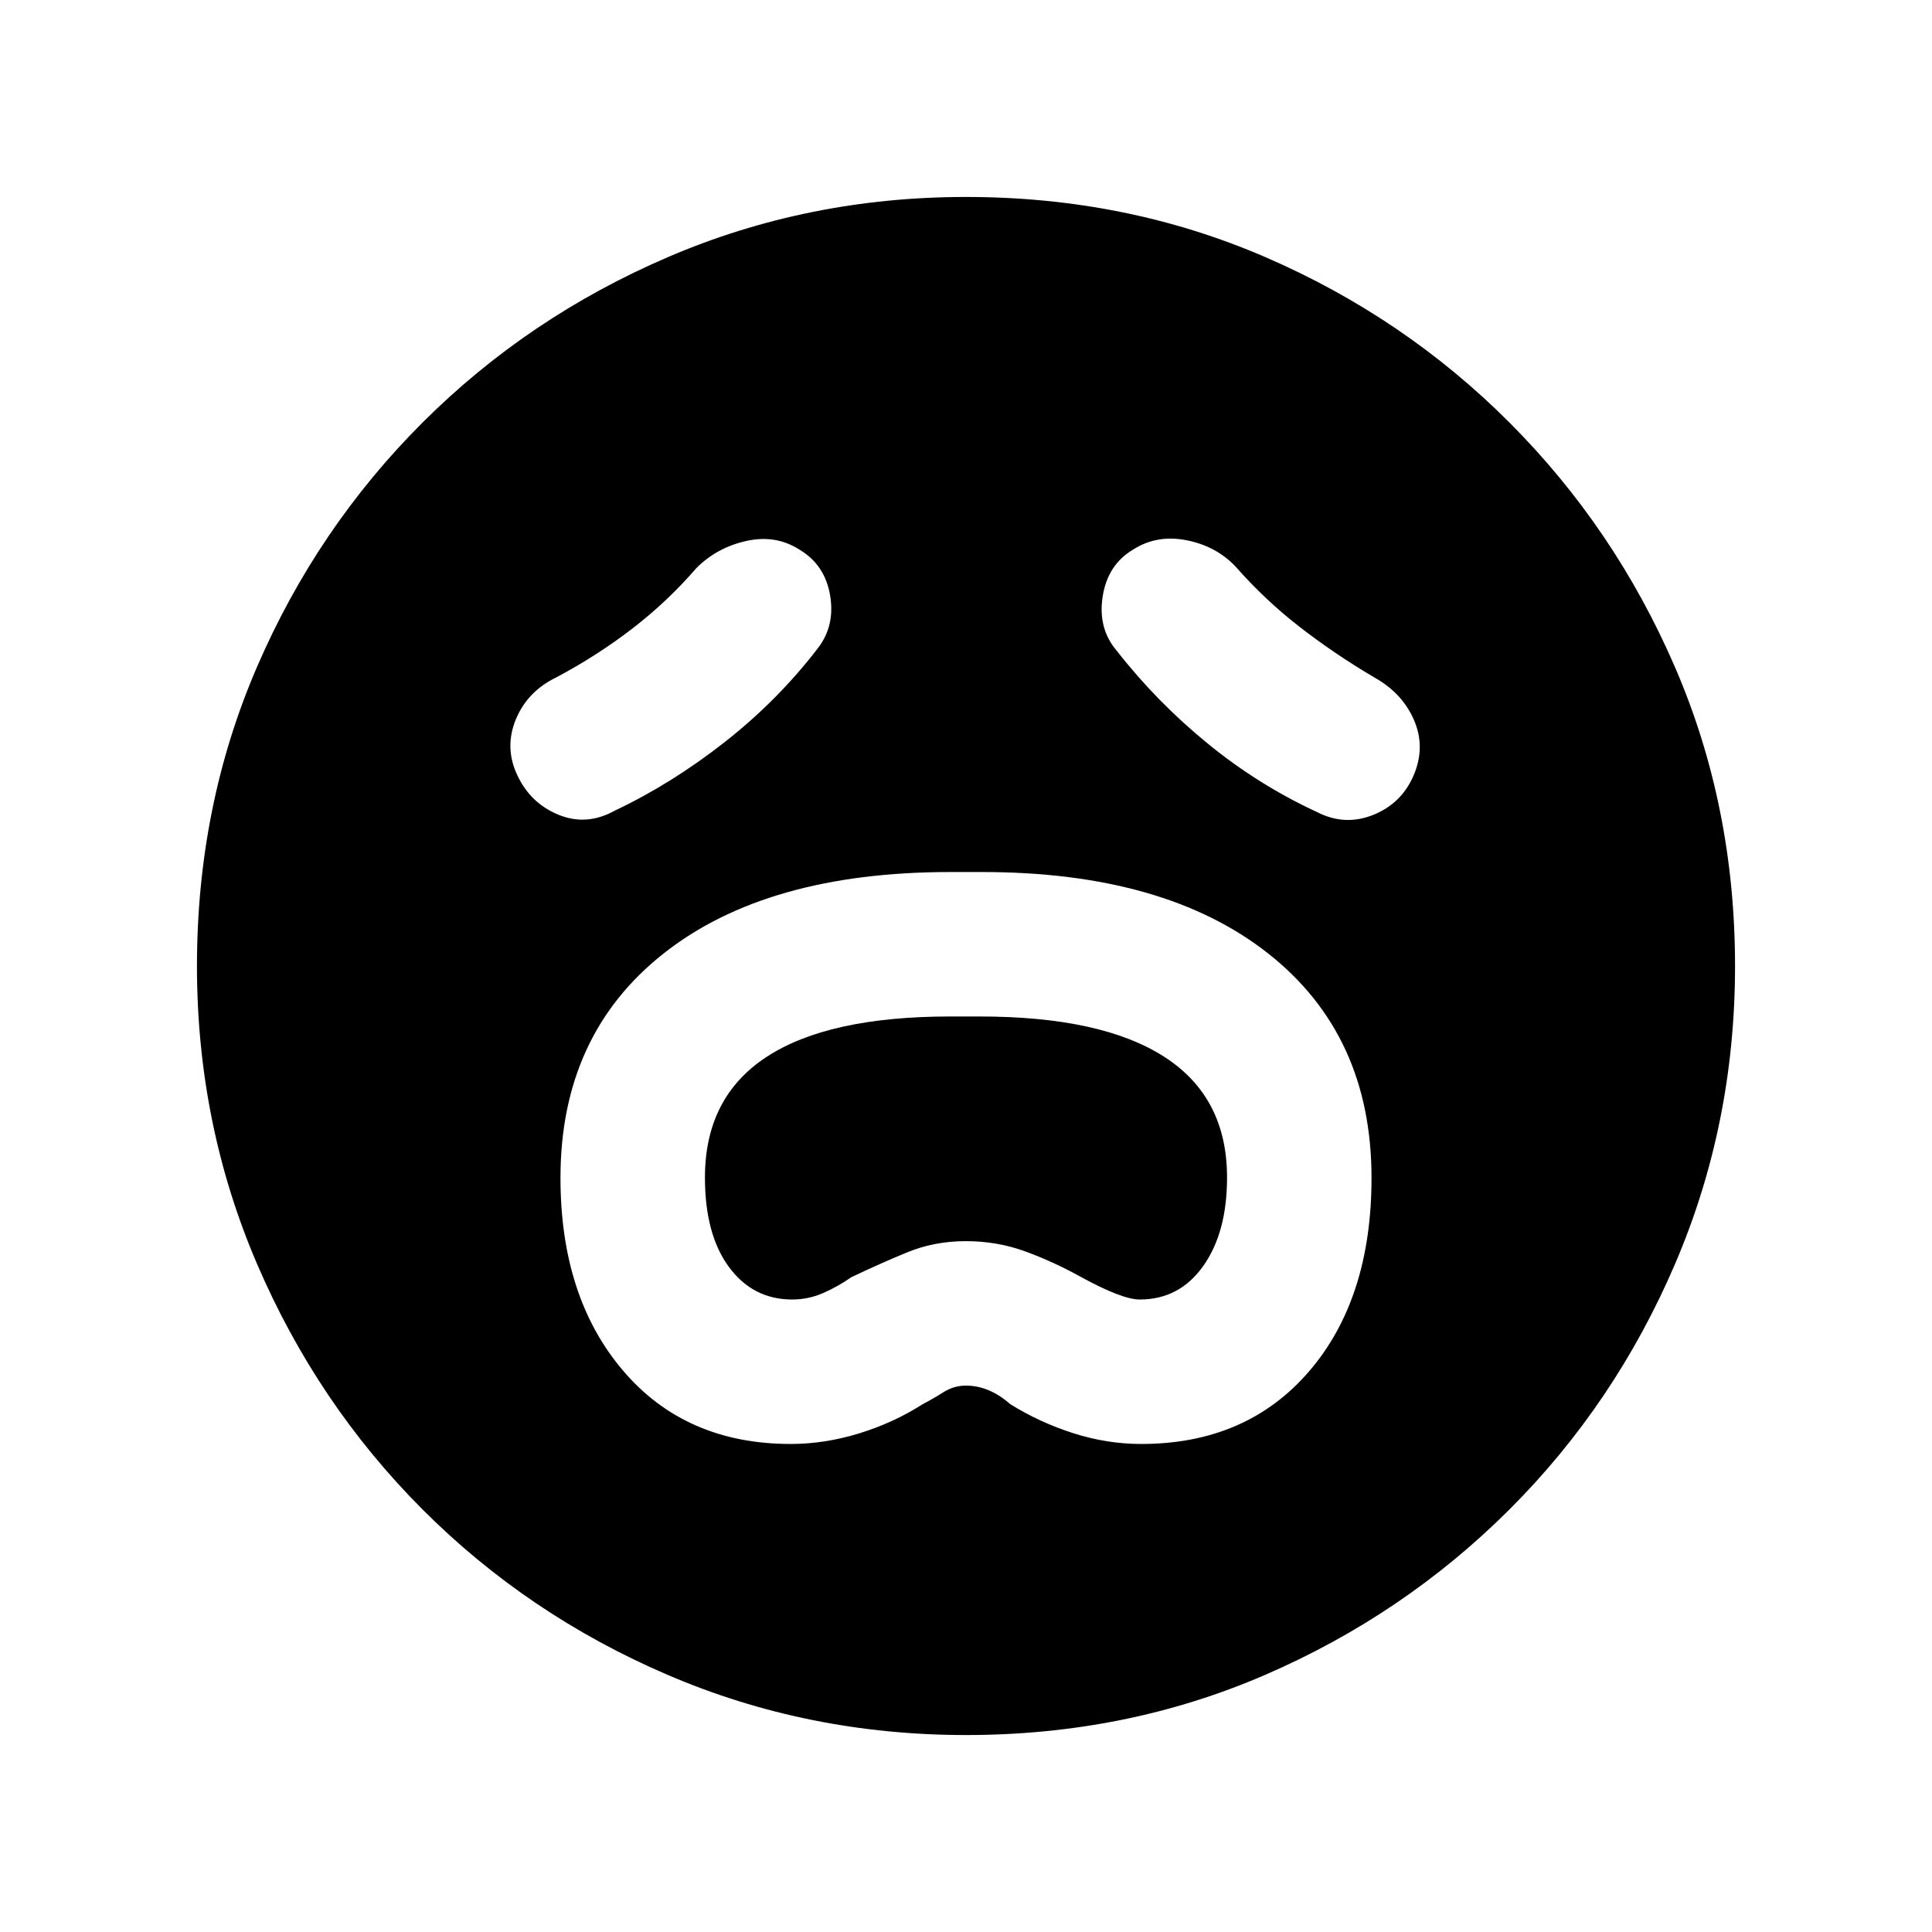 <svg xmlns="http://www.w3.org/2000/svg" height="20" viewBox="0 96 960 960" width="20"><path d="M392.957 813.5q16.822 0 33.9-5.25t31.578-14.489q5.261-2.761 10.402-6.011 5.141-3.25 11.163-3.25 11.5 0 22.065 9.261 14.511 9.039 31.245 14.389 16.733 5.35 33.733 5.35 52.353 0 83.405-36.056 31.052-36.057 31.052-96.161 0-71.04-51.355-111.509-51.356-40.47-142.145-40.47h-15.853q-91.147 0-142.397 40.467-51.25 40.466-51.25 111.5 0 59.251 31.052 95.74t83.405 36.489Zm.677-71.783q-19.525 0-31.438-16.174-11.913-16.173-11.913-44.439 0-39.917 30.674-59.967 30.673-20.05 91.183-20.05h14.72q60.51 0 91.683 20.05 31.174 20.05 31.174 59.967 0 27.266-11.813 43.939-11.813 16.674-31.578 16.674-8.761 0-29.326-11.261-13.5-7.5-27.5-12.619-14-5.12-29.612-5.12-15.612 0-29.25 5.62Q437 723.956 423 730.649q-6.522 4.568-13.883 7.818-7.362 3.25-15.483 3.25Zm12.714-323.565q8.717-11.217 6.109-26.424-2.609-15.206-15.327-22.685-11.717-7.478-26.293-4.239-14.576 3.239-24.794 13.457-14.26 16.522-31.771 30.022-17.511 13.5-37.772 24.26-14.457 6.979-20.196 20.957-5.739 13.977.739 27.674 6.479 13.935 20.45 19.663 13.97 5.728 27.898-1.989 28.5-13.5 54.859-34.228 26.359-20.729 46.098-46.468Zm148.782 1.478q19.74 25.24 44.979 45.848 25.239 20.609 54.478 34.109 13.717 6.978 27.804 1.313 14.087-5.666 20.066-19.685 5.978-14.019.119-27.487-5.859-13.467-19.815-21.185-19.702-11.63-37.003-25.065t-31.801-29.956q-9.718-10.218-24.424-13.087-14.707-2.87-26.424 4.608-12.718 7.479-15.207 23.424-2.489 15.946 7.228 27.163ZM480 958.131q-78.58 0-148.174-29.861-69.594-29.861-121.927-82.294-52.334-52.432-82.182-121.955Q97.869 654.499 97.869 576q0-79.581 29.861-148.674 29.861-69.094 82.294-121.427 52.432-52.334 121.955-82.182Q401.501 193.869 480 193.869q79.581 0 148.674 29.861 69.094 29.861 121.427 82.294 52.334 52.432 82.182 121.455Q862.131 496.501 862.131 576q0 78.58-29.861 148.174-29.861 69.594-82.294 121.927-52.432 52.334-121.455 82.182Q559.499 958.131 480 958.131Z"/></svg>